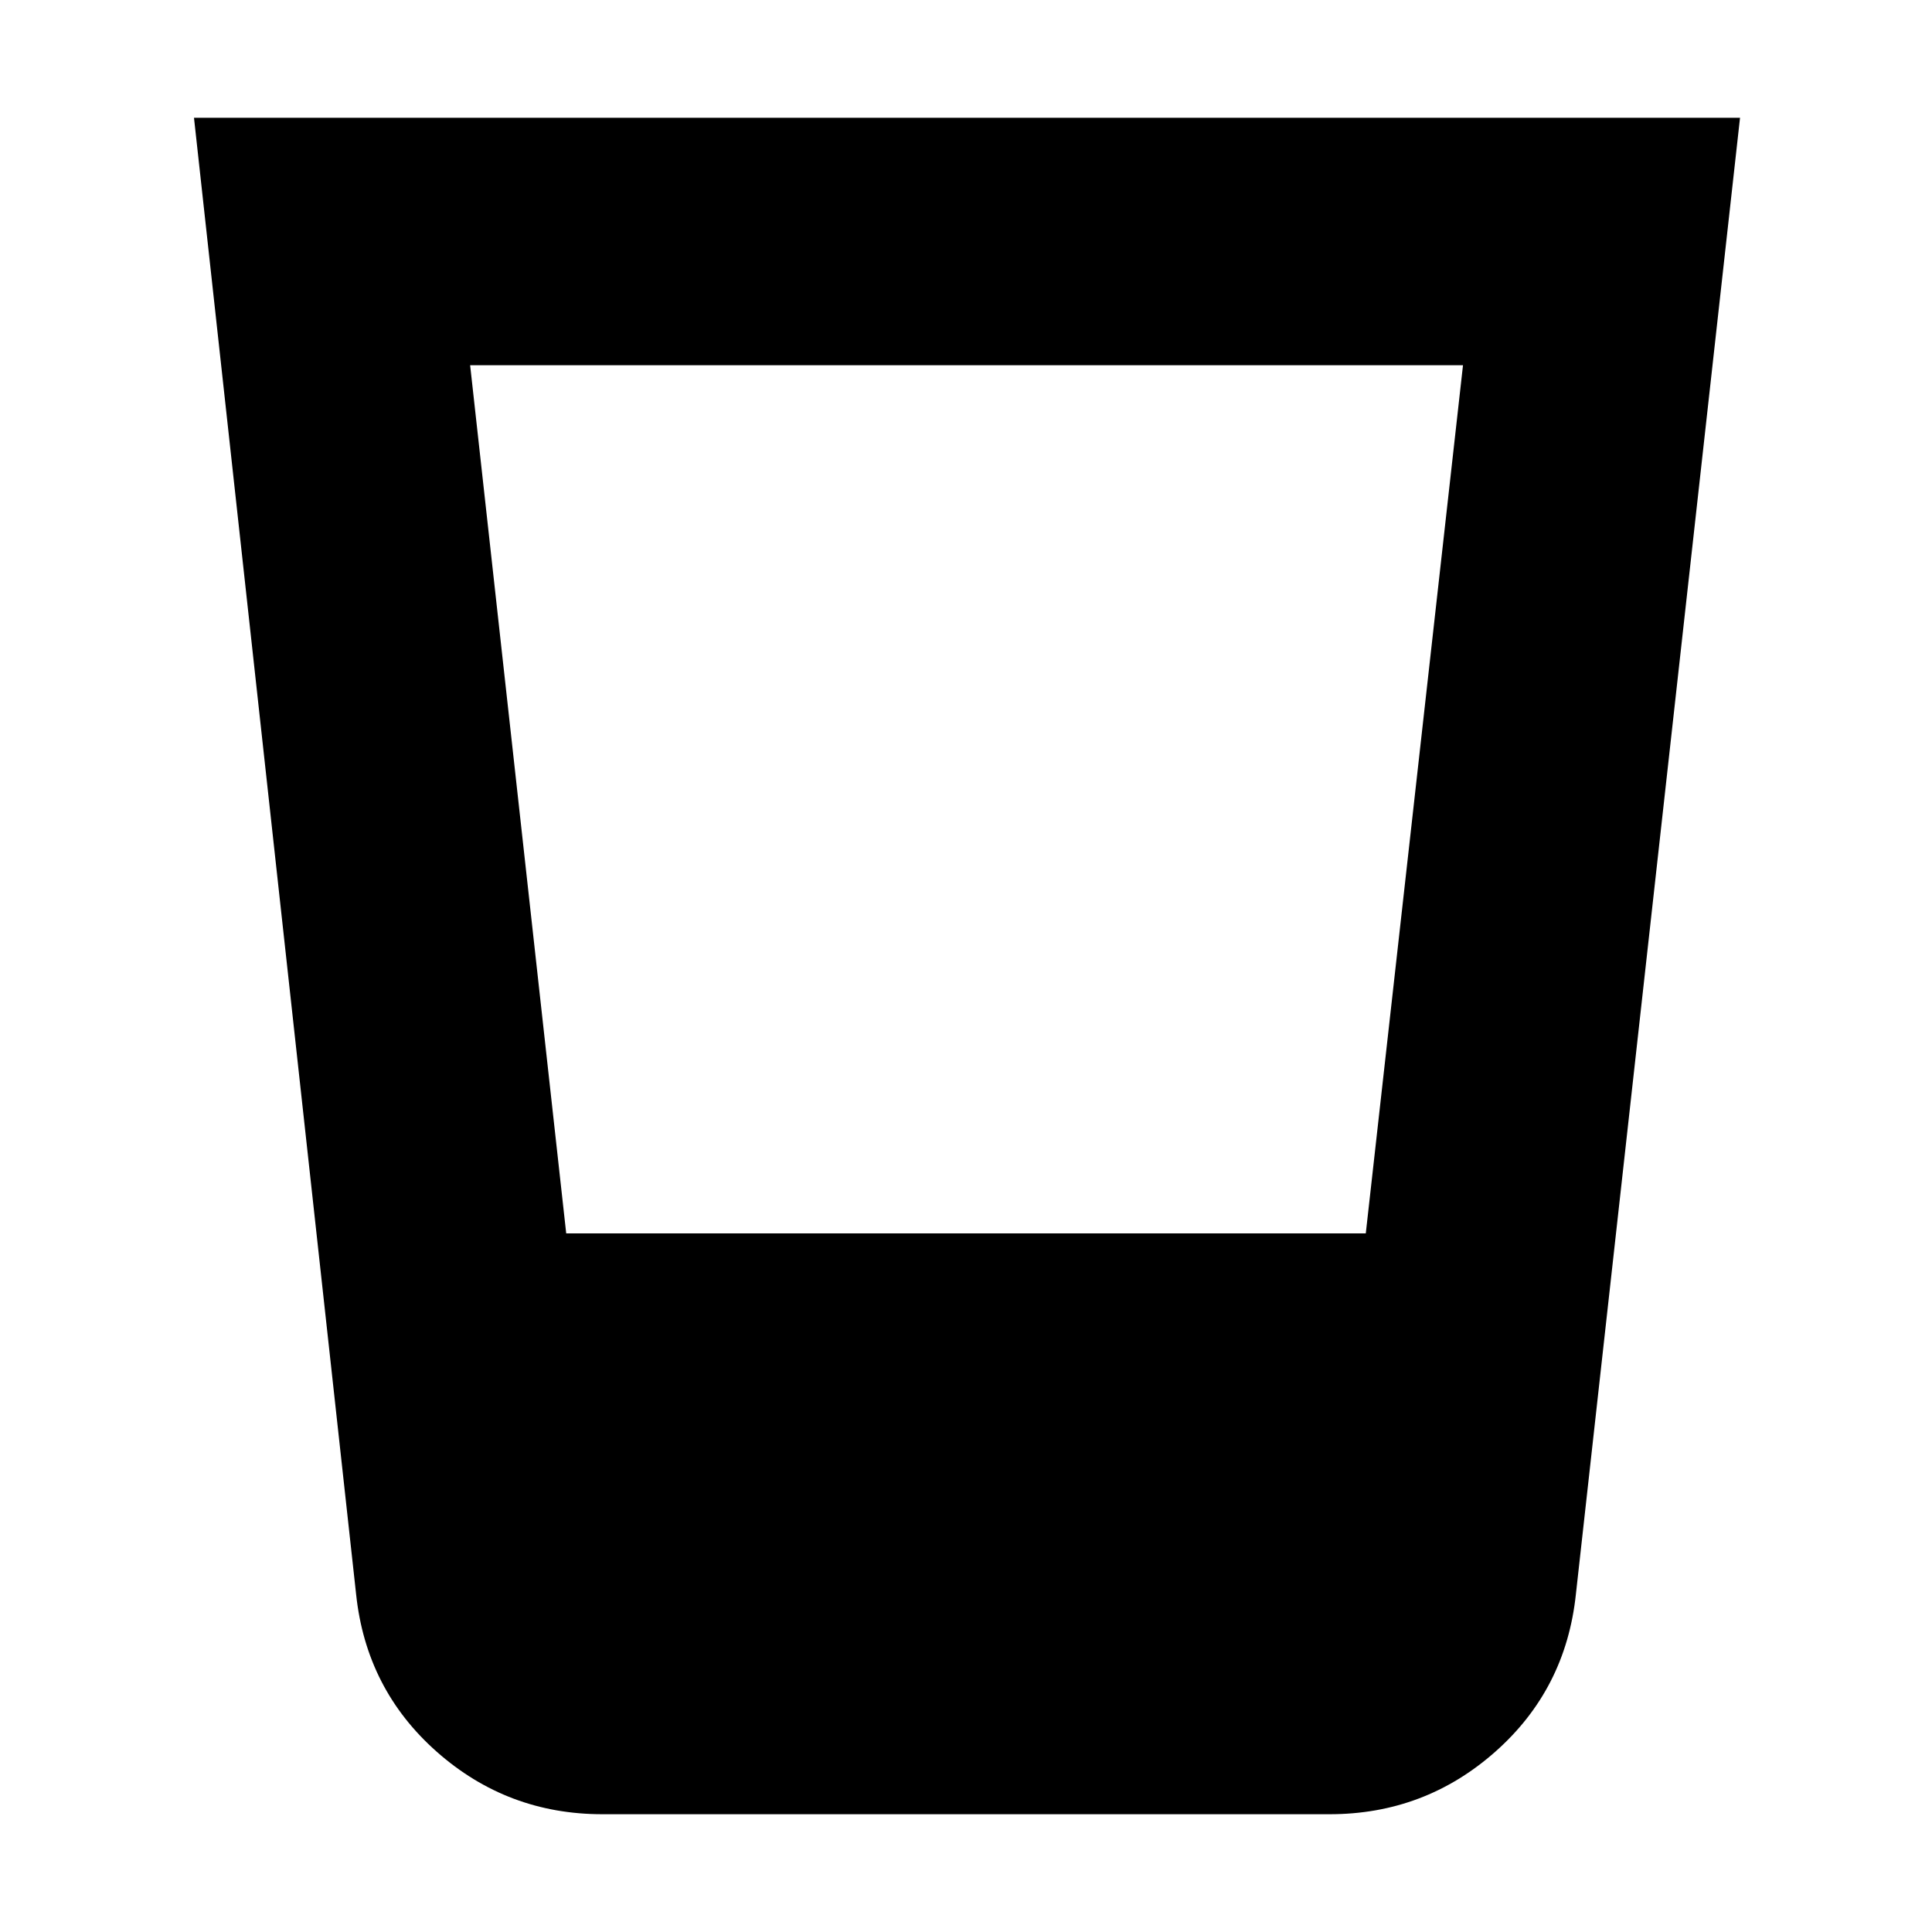 <svg xmlns="http://www.w3.org/2000/svg" height="24" viewBox="0 96 960 960" width="24"><path d="M299.348 997.479q-47.218 0-82.305-31.022t-40.087-78.24L96.391 154.521h768.218l-81.565 733.696q-5 47.218-40.087 78.24-35.087 31.022-82.305 31.022H299.348Zm-65.739-720 47.739 431.39h397.304l48.304-431.39H233.609Z"/></svg>